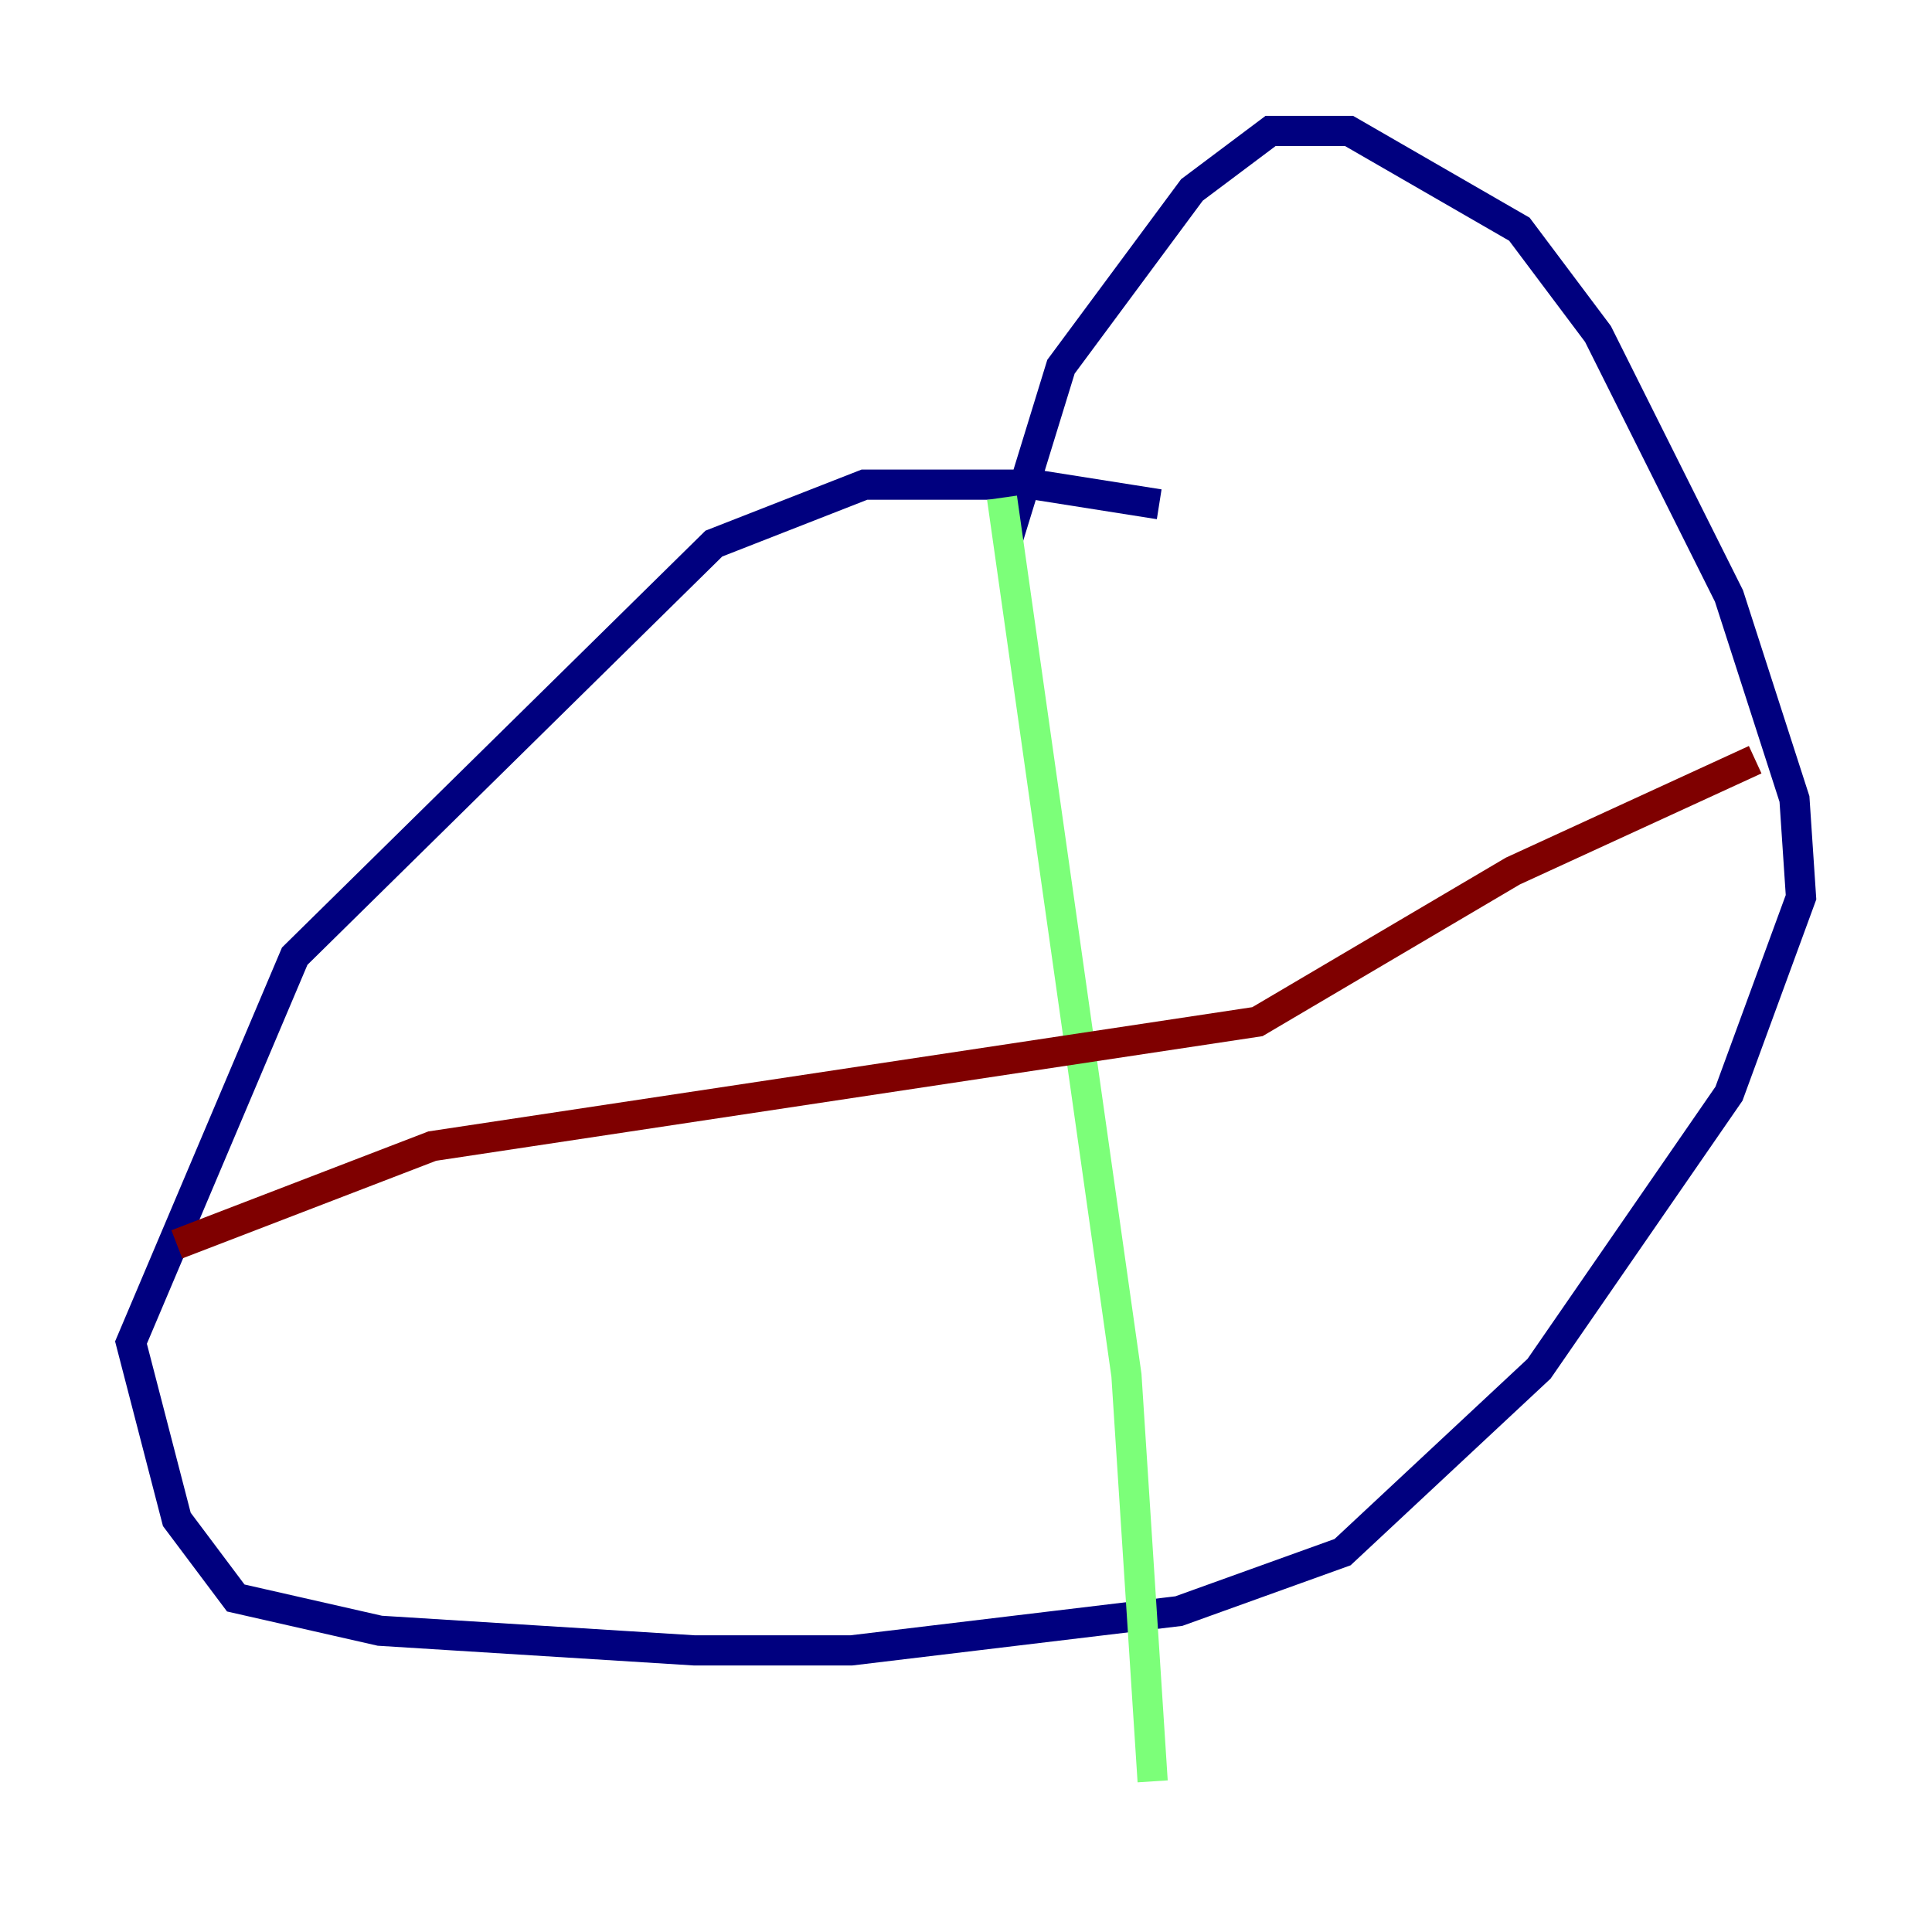 <?xml version="1.0" encoding="utf-8" ?>
<svg baseProfile="tiny" height="128" version="1.2" viewBox="0,0,128,128" width="128" xmlns="http://www.w3.org/2000/svg" xmlns:ev="http://www.w3.org/2001/xml-events" xmlns:xlink="http://www.w3.org/1999/xlink"><defs /><polyline fill="none" points="76.8,33.41 68.556,32.108 57.275,32.108 47.295,36.014 19.525,63.349 8.678,88.949 11.715,100.664 15.62,105.871 25.166,108.041 45.993,109.342 56.407,109.342 78.102,106.739 88.949,102.834 101.966,90.685 114.549,72.461 119.322,59.444 118.888,52.936 114.549,39.485 105.871,22.129 100.664,15.186 89.383,8.678 84.176,8.678 78.969,12.583 70.291,24.298 66.82,35.58" stroke="#00007f" stroke-width="2" /><polyline fill="none" points="66.386,32.976 74.63,91.119 76.366,118.02" stroke="#7cff79" stroke-width="2" /><polyline fill="none" points="11.715,82.441 28.637,75.932 83.308,67.688 100.231,57.709 116.285,50.332" stroke="#7f0000" stroke-width="2" /></svg>